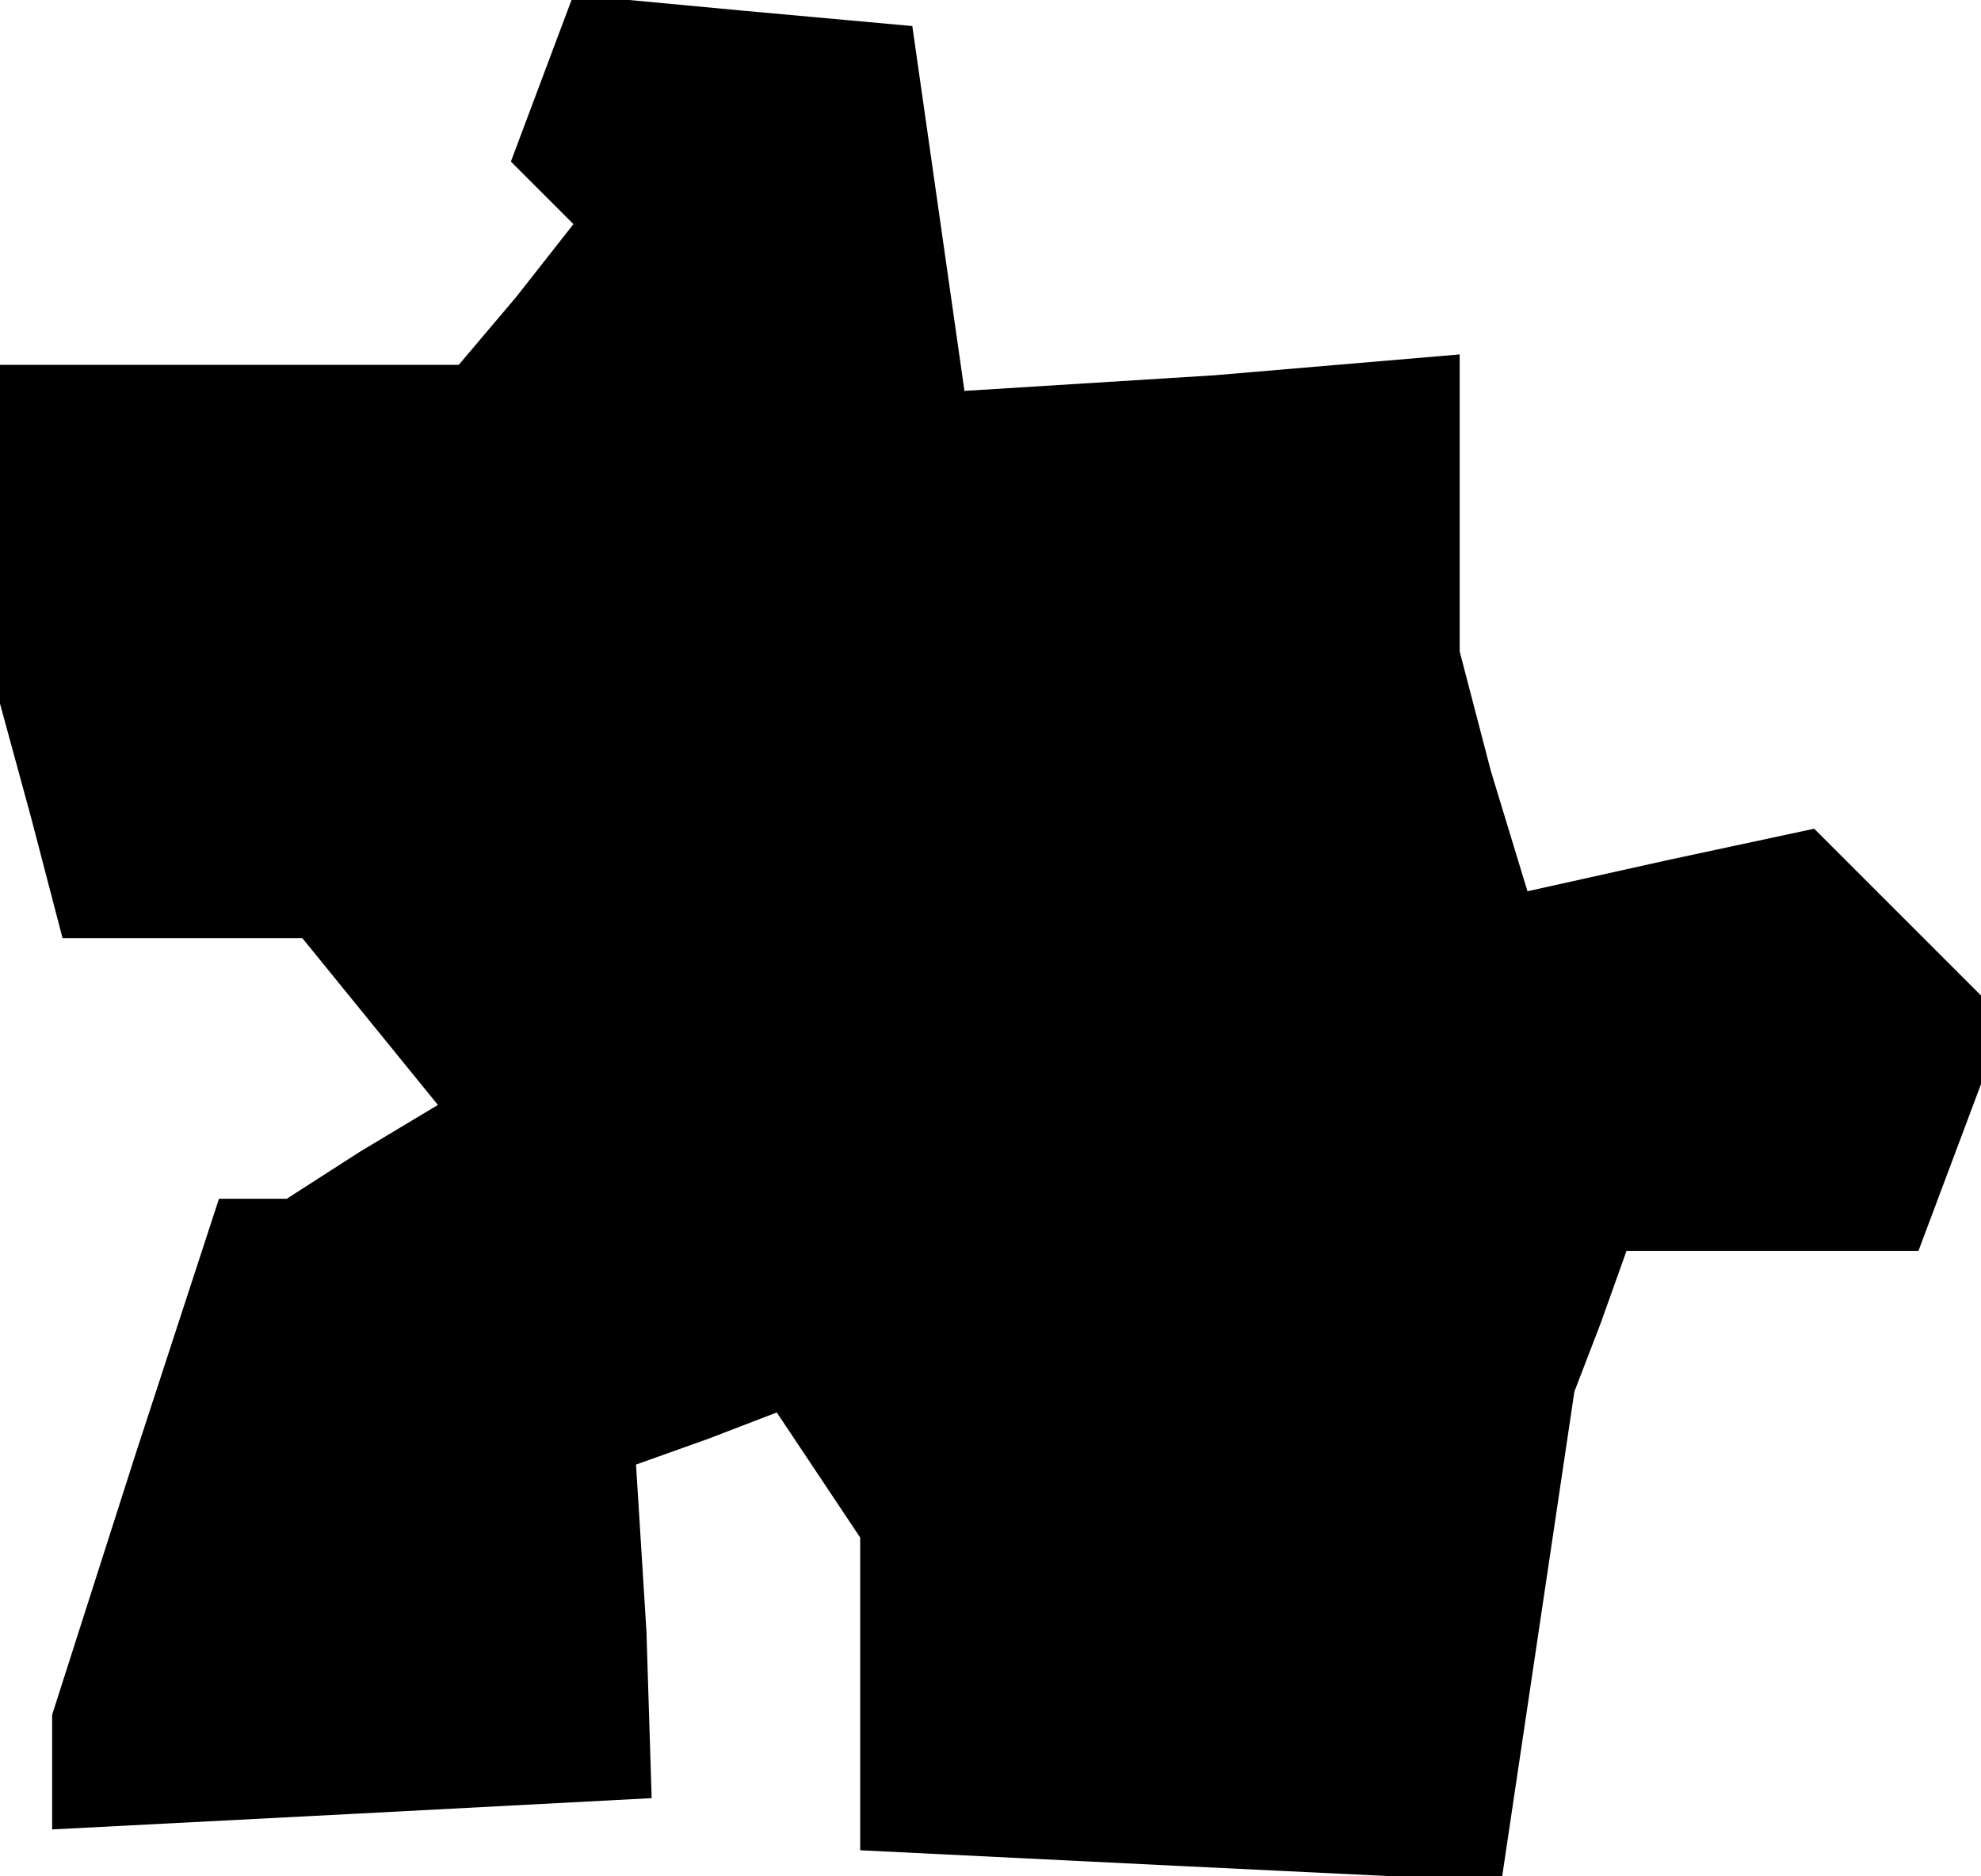 <?xml version="1.0" standalone="no"?>
<!DOCTYPE svg PUBLIC "-//W3C//DTD SVG 20010904//EN"
 "http://www.w3.org/TR/2001/REC-SVG-20010904/DTD/svg10.dtd">
<svg version="1.0" xmlns="http://www.w3.org/2000/svg"
 width="38pt" height="36pt" viewBox="0 0 38 36"
 preserveAspectRatio="xMidYMid meet">
<g transform="translate(0,36) scale(0.1,-0.1)"
fill="#000000" stroke="none">
<path d="M104 345 l-6 -16 6 -6 6 -6 -11 -14 -11 -13 -44 0 -44 0 0 -32 0 -33
6 -22 6 -23 23 0 23 0 13 -16 13 -16 -15 -9 -14 -9 -6 0 -7 0 -16 -49 -16 -50
0 -11 0 -11 58 3 57 3 -1 32 -2 32 14 5 13 5 8 -12 8 -12 0 -30 0 -30 61 -3
62 -3 7 47 7 47 5 13 5 14 28 0 28 0 6 16 6 16 0 8 0 9 -16 16 -16 16 -28 -6
-27 -6 -7 23 -6 23 0 28 0 29 -47 -4 -48 -3 -5 35 -5 35 -33 3 -32 3 -6 -16z"/>
</g>
</svg>
